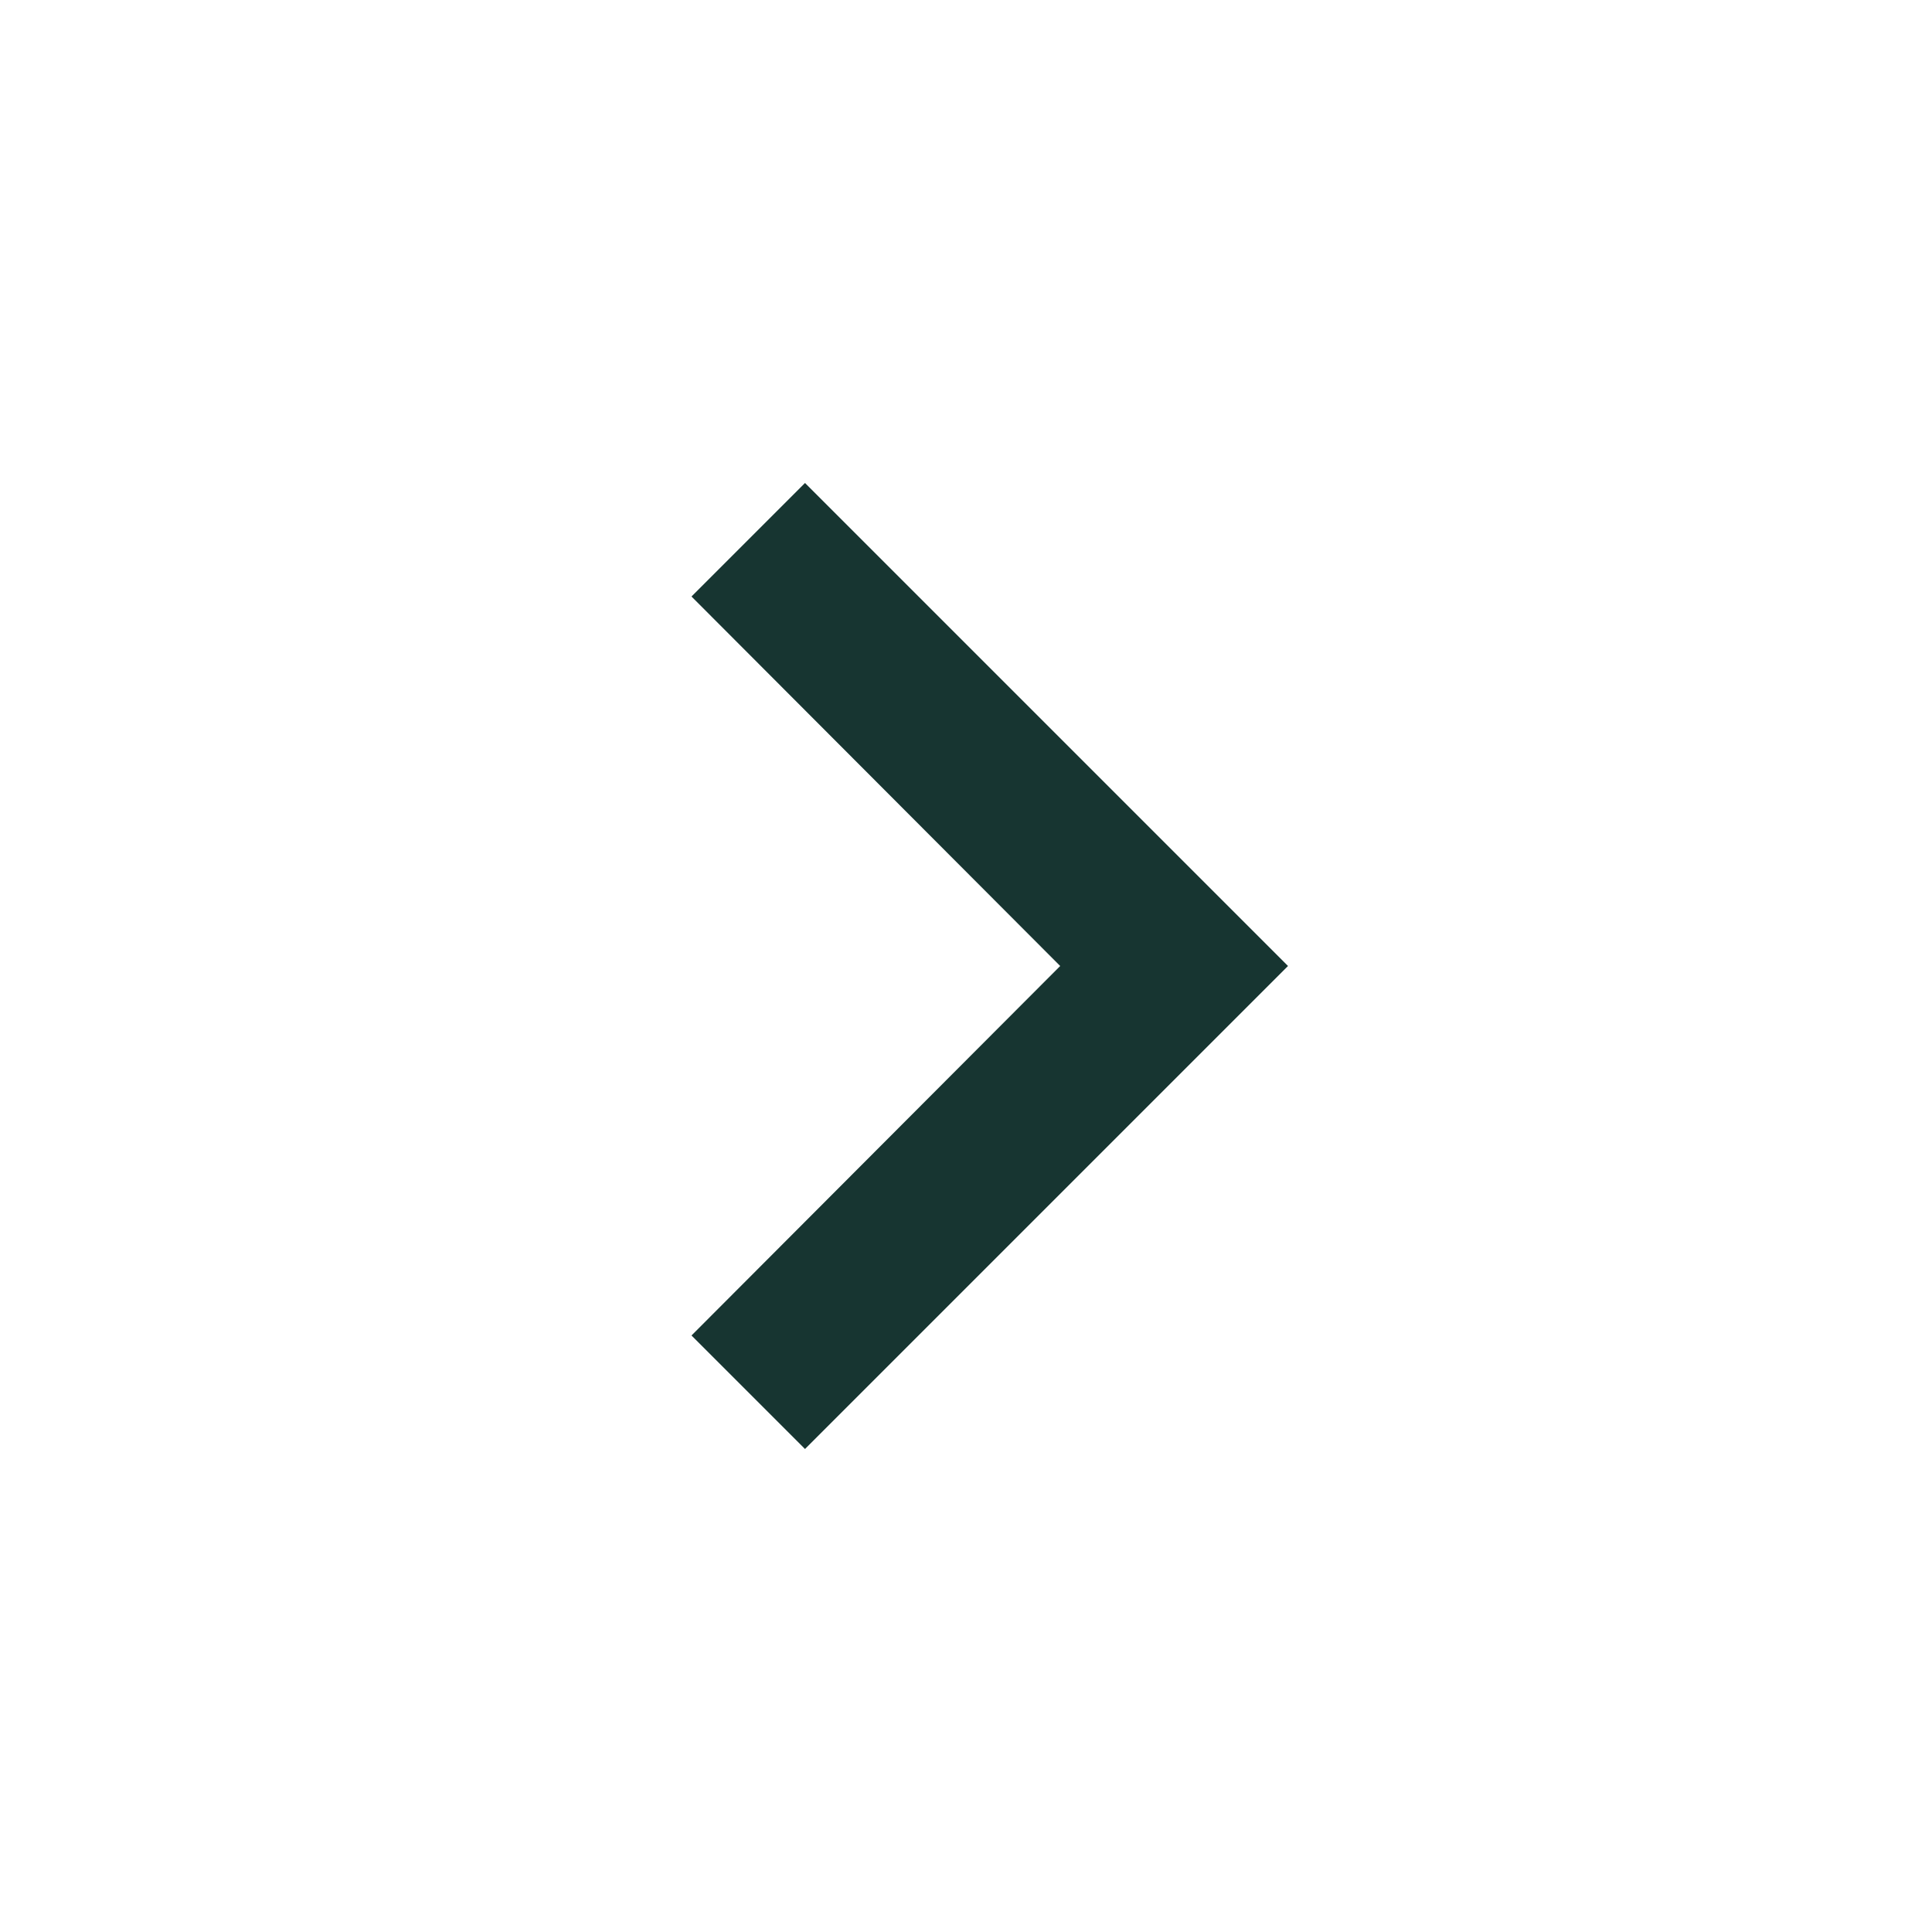 <svg width="24" height="24" viewBox="0 0 24 24" fill="none" xmlns="http://www.w3.org/2000/svg">
<g clip-path="url(#clip0_79_1776)">
<path d="M8.59 16.59L13.17 12L8.59 7.41L10 6L16 12L10 18L8.59 16.59Z" fill="#173531"/>
</g>
<defs>
<clipPath id="clip0_79_1776">
<rect width="24" height="24" fill="white" transform="matrix(-1 0 0 1 24 0)"/>
</clipPath>
</defs>
</svg>
